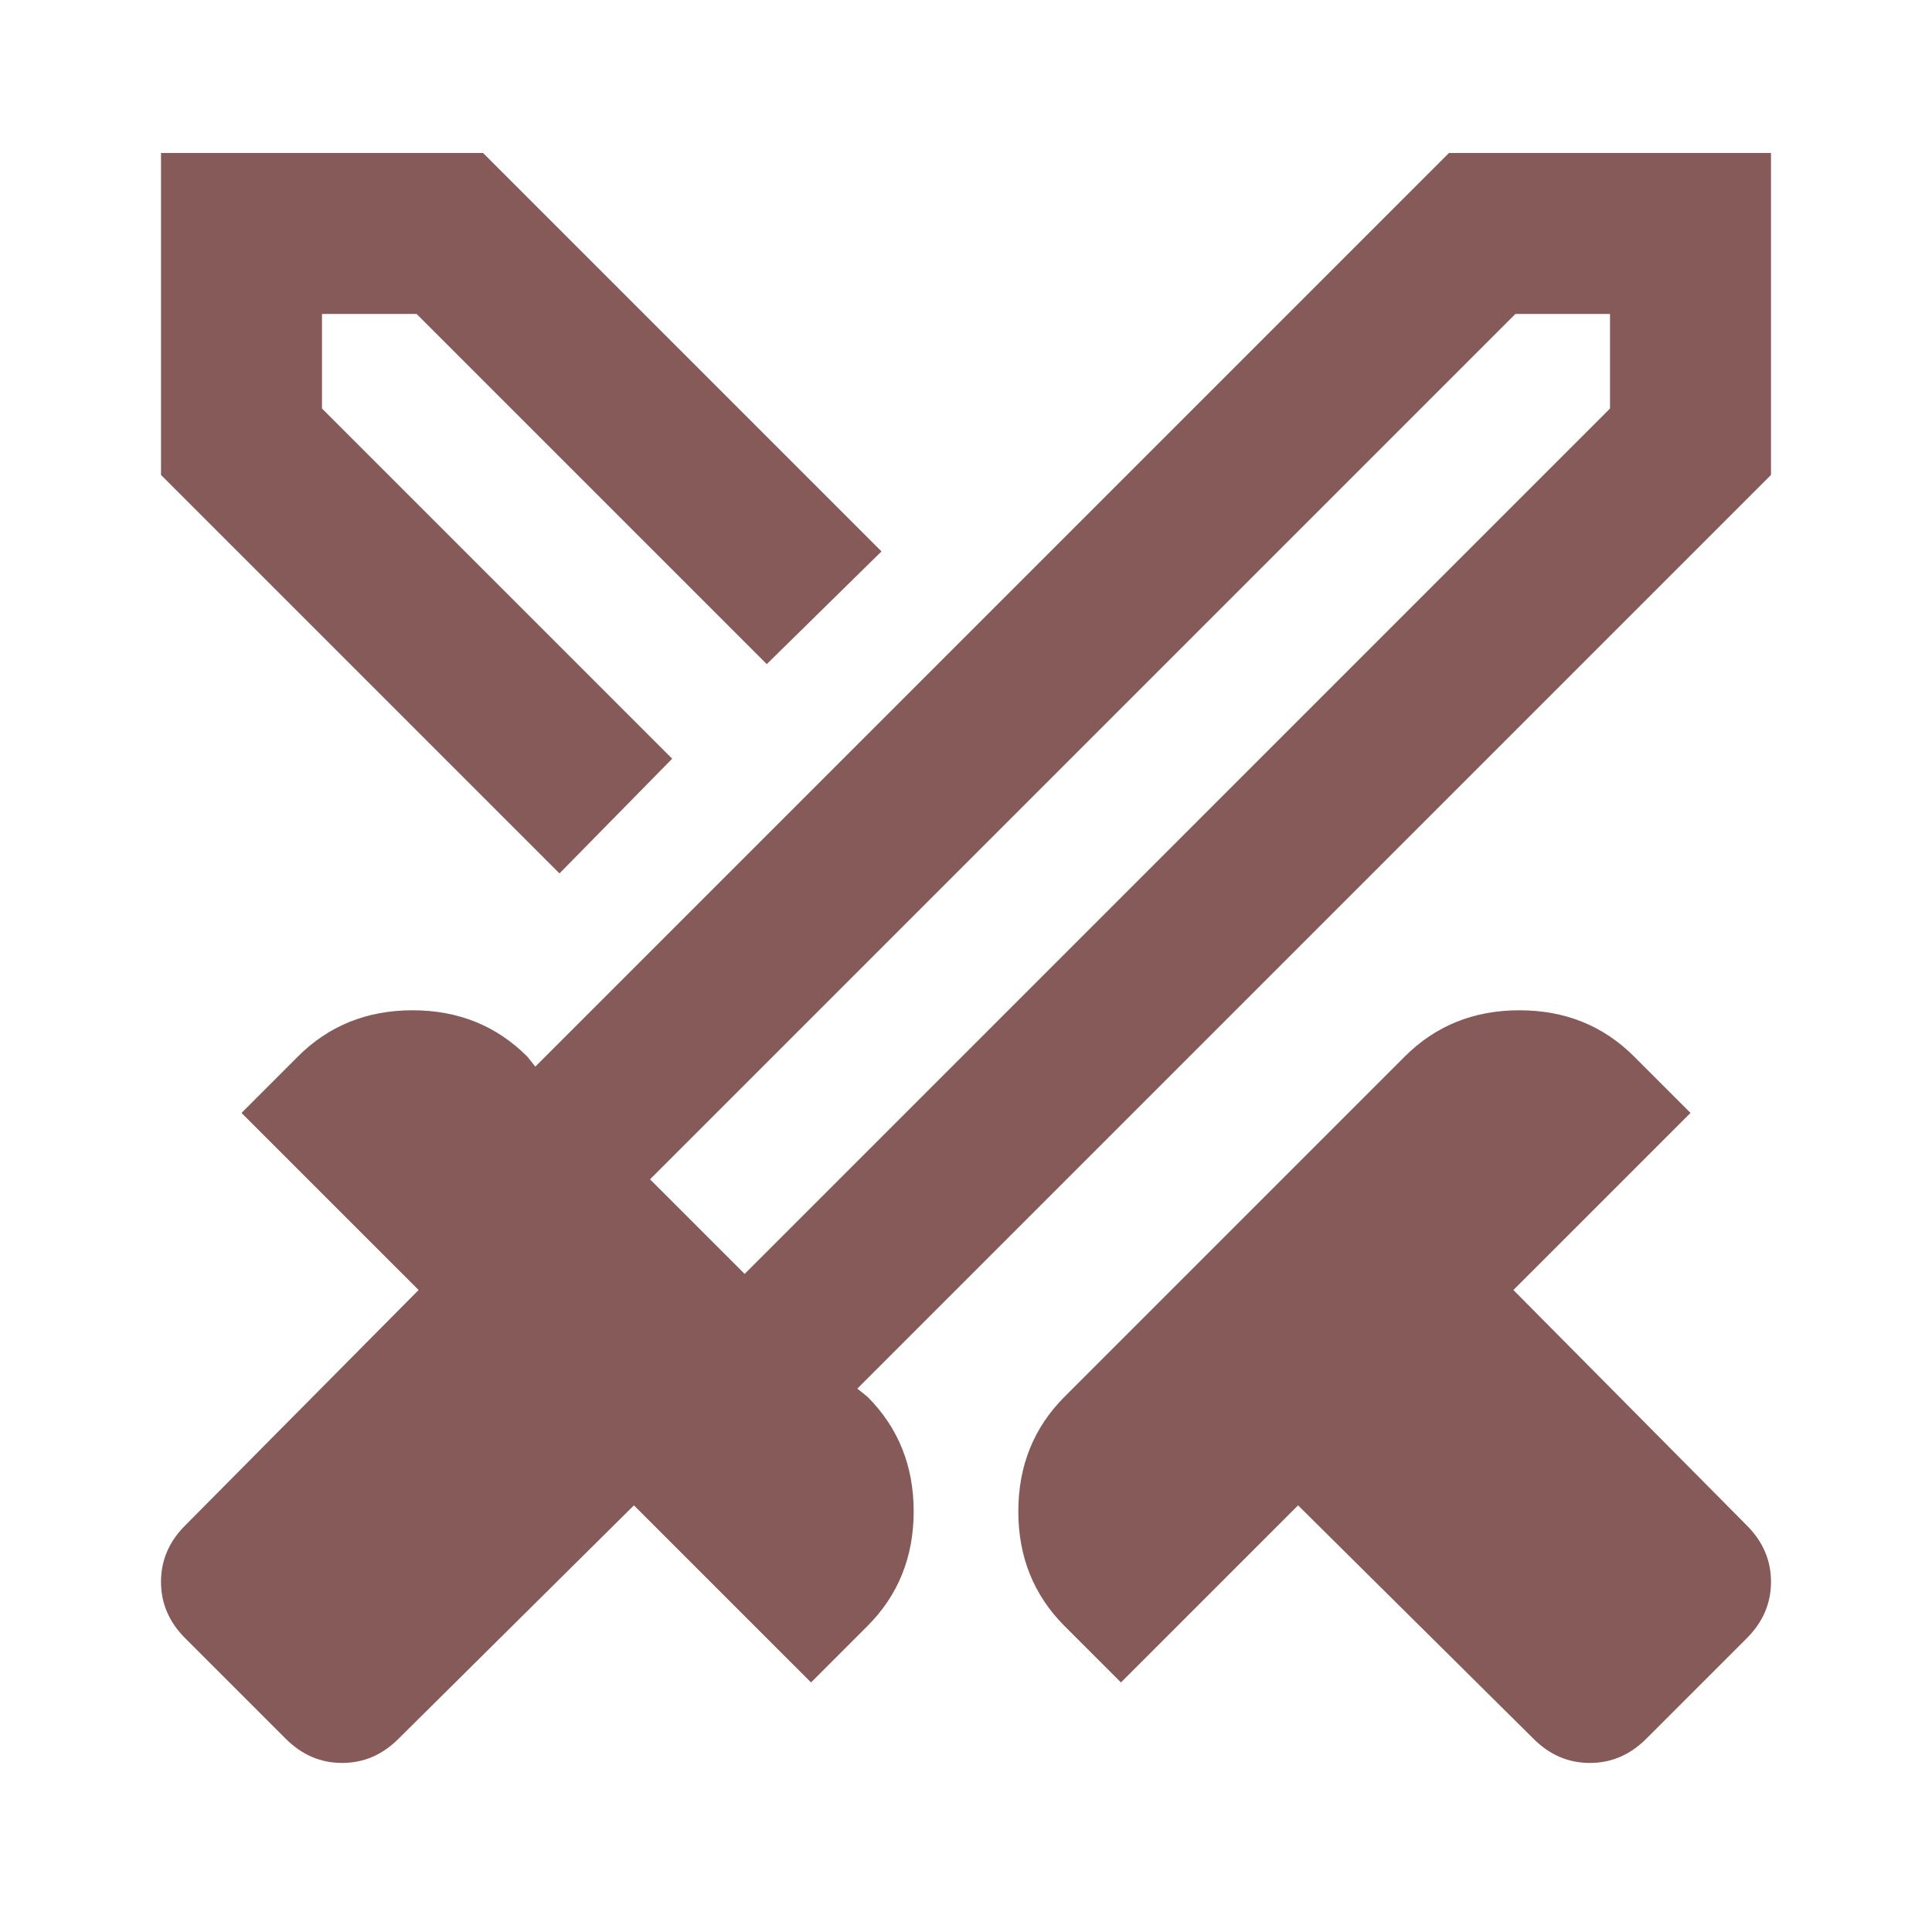 <?xml version="1.0" encoding="UTF-8" standalone="no"?>
<!DOCTYPE svg PUBLIC "-//W3C//DTD SVG 1.1//EN" "http://www.w3.org/Graphics/SVG/1.1/DTD/svg11.dtd">
<svg width="100%" height="100%" viewBox="0 0 24 24" version="1.1" xmlns="http://www.w3.org/2000/svg" xmlns:xlink="http://www.w3.org/1999/xlink" xml:space="preserve" xmlns:serif="http://www.serif.com/" style="fill-rule:evenodd;clip-rule:evenodd;stroke-linejoin:round;stroke-miterlimit:2;">
    <path d="M19.05,21.6L16.125,18.7L13.925,20.9L13.225,20.2C12.842,19.817 12.65,19.342 12.65,18.775C12.65,18.208 12.842,17.733 13.225,17.35L17.45,13.125C17.833,12.742 18.308,12.55 18.875,12.55C19.442,12.55 19.917,12.742 20.3,13.125L21,13.825L18.8,16.025L21.7,18.95C21.9,19.15 22,19.383 22,19.65C22,19.917 21.9,20.15 21.7,20.35L20.45,21.6C20.25,21.8 20.017,21.9 19.75,21.9C19.483,21.9 19.25,21.8 19.05,21.6ZM22,5.9L10.65,17.25L10.775,17.35C11.158,17.733 11.35,18.208 11.35,18.775C11.35,19.342 11.158,19.817 10.775,20.2L10.075,20.9L7.875,18.7L4.95,21.6C4.75,21.8 4.517,21.9 4.25,21.9C3.983,21.9 3.75,21.8 3.55,21.6L2.3,20.35C2.1,20.15 2,19.917 2,19.65C2,19.383 2.1,19.15 2.3,18.95L5.2,16.025L3,13.825L3.7,13.125C4.083,12.742 4.558,12.55 5.125,12.55C5.692,12.55 6.167,12.742 6.55,13.125L6.65,13.25L18,1.9L22,1.9L22,5.9ZM8.35,9.425L8.95,8.85L9.525,8.25L8.95,8.85L8.35,9.425ZM6.95,10.85L2,5.9L2,1.9L6,1.9L10.95,6.85L9.525,8.25L5.175,3.9L4,3.9L4,5.075L8.35,9.425L6.95,10.85ZM9.25,15.825L20,5.075L20,3.9L18.825,3.9L8.075,14.65L9.25,15.825ZM9.25,15.825L8.65,15.25L8.075,14.65L8.65,15.25L9.25,15.825Z" style="fill:rgb(135,90,90);fill-rule:nonzero;"/>
</svg>
